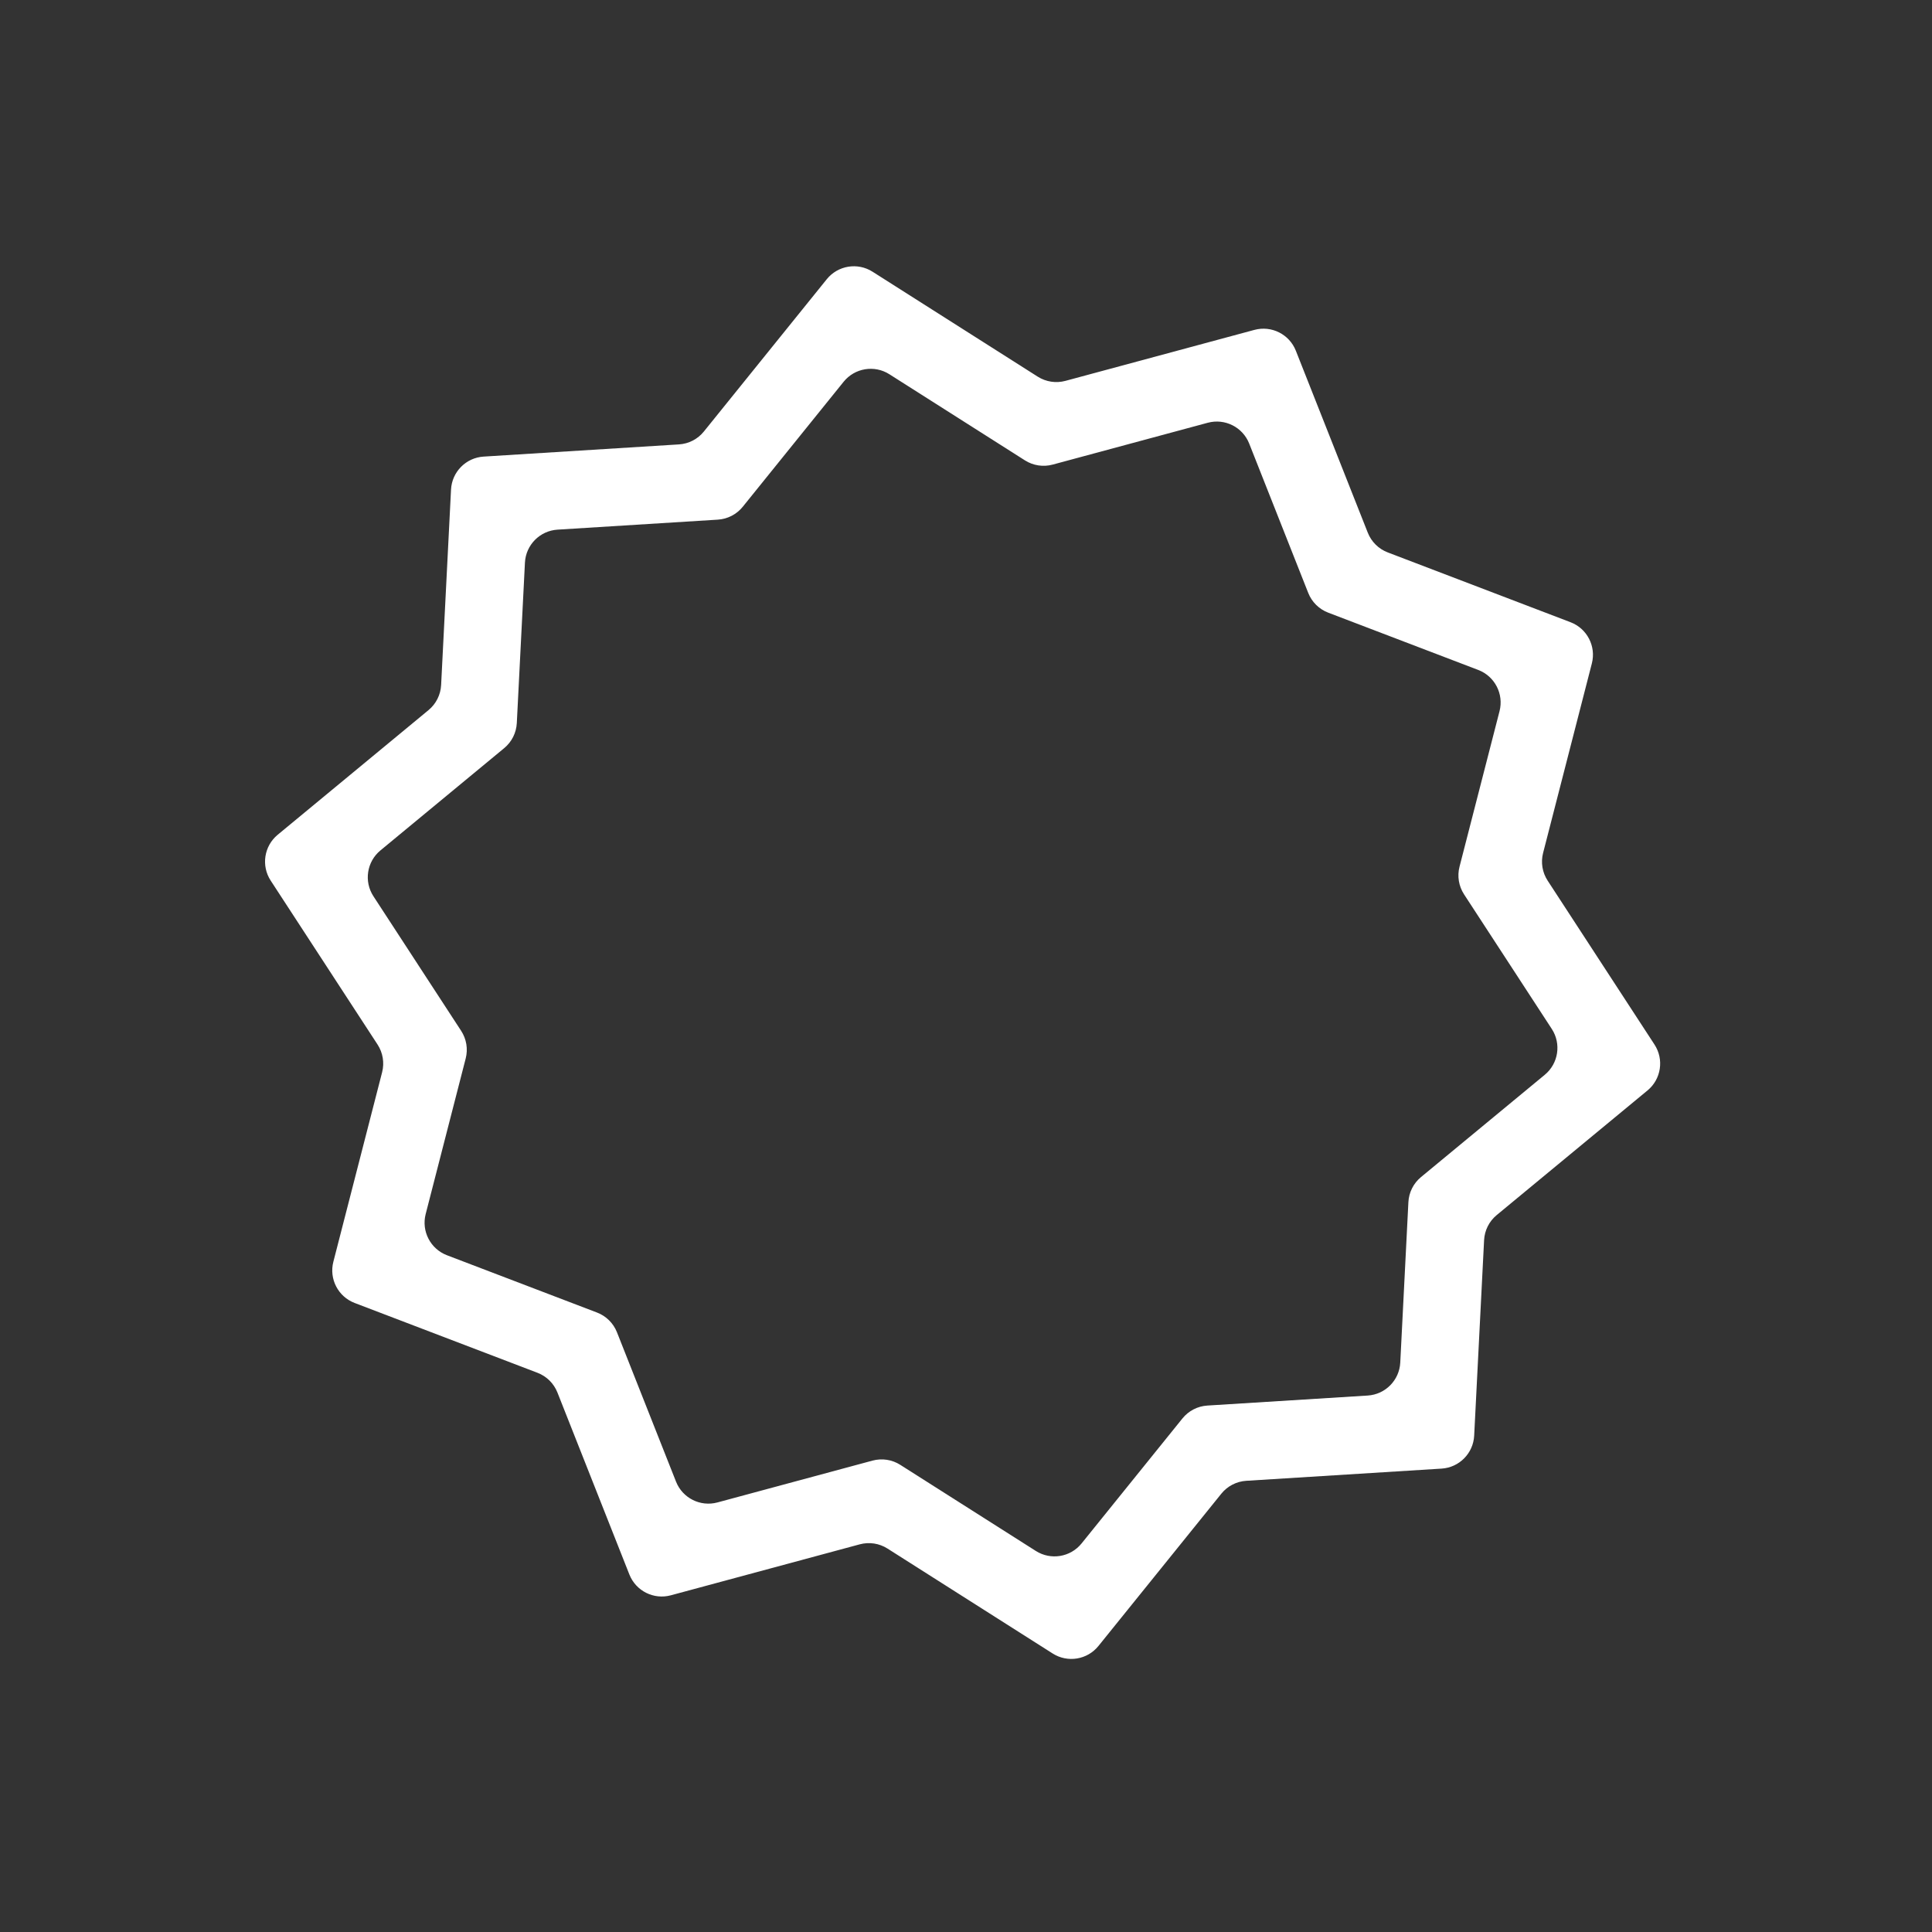 <svg width="222" height="222" viewBox="0 0 222 222" fill="none" xmlns="http://www.w3.org/2000/svg">
<rect x="0" y="0" width="222" height="222" fill="#333333" stroke="none"/>
<path fill-rule="evenodd" clip-rule="evenodd" d="M148.9 40.298C148.152 38.406 146.102 37.377 144.138 37.907L122.427 43.764C121.343 44.056 120.187 43.88 119.24 43.279L100.259 31.22C98.542 30.129 96.279 30.501 95.001 32.084L80.879 49.585C80.175 50.458 79.136 50.995 78.016 51.065L55.572 52.466C53.541 52.593 51.929 54.224 51.826 56.256L50.688 78.714C50.631 79.835 50.106 80.88 49.241 81.595L31.907 95.921C30.339 97.217 29.994 99.484 31.105 101.188L43.385 120.027C43.998 120.967 44.187 122.121 43.908 123.208L38.305 144.986C37.798 146.957 38.851 148.994 40.752 149.72L61.759 157.742C62.807 158.143 63.639 158.965 64.052 160.008L72.32 180.921C73.068 182.813 75.117 183.842 77.082 183.312L98.793 177.454C99.876 177.162 101.033 177.338 101.98 177.94L120.961 189.999C122.678 191.09 124.941 190.718 126.219 189.134L140.34 171.634C141.045 170.761 142.084 170.224 143.204 170.154L165.648 168.753C167.679 168.626 169.291 166.995 169.393 164.963L170.532 142.504C170.589 141.383 171.113 140.338 171.978 139.623L189.312 125.298C190.881 124.002 191.226 121.735 190.115 120.03L177.835 101.192C177.222 100.252 177.032 99.097 177.312 98.011L182.915 76.232C183.422 74.262 182.369 72.225 180.468 71.499L159.461 63.476C158.412 63.076 157.58 62.254 157.168 61.21L148.9 40.298ZM143.541 50.969C142.793 49.077 140.744 48.048 138.779 48.578L120.961 53.385C119.877 53.678 118.721 53.502 117.774 52.9L102.196 43.003C100.479 41.912 98.216 42.284 96.938 43.867L85.349 58.23C84.644 59.103 83.605 59.641 82.485 59.711L64.065 60.86C62.034 60.987 60.422 62.618 60.319 64.65L59.385 83.082C59.328 84.203 58.804 85.248 57.939 85.963L43.713 97.72C42.144 99.016 41.799 101.283 42.91 102.987L52.988 118.448C53.601 119.388 53.791 120.542 53.511 121.629L48.913 139.503C48.406 141.473 49.459 143.51 51.359 144.236L68.601 150.82C69.649 151.221 70.481 152.043 70.893 153.086L77.679 170.249C78.427 172.141 80.476 173.17 82.441 172.64L100.259 167.833C101.343 167.541 102.499 167.717 103.446 168.319L119.024 178.215C120.741 179.306 123.004 178.934 124.282 177.351L135.871 162.988C136.576 162.115 137.615 161.578 138.735 161.508L157.155 160.358C159.185 160.231 160.797 158.6 160.9 156.568L161.834 138.137C161.891 137.016 162.416 135.971 163.281 135.256L177.507 123.499C179.075 122.203 179.421 119.936 178.31 118.231L168.232 102.77C167.619 101.83 167.429 100.676 167.709 99.589L172.307 81.716C172.814 79.745 171.761 77.708 169.86 76.982L152.619 70.398C151.571 69.998 150.739 69.176 150.326 68.132L143.541 50.969Z" fill="white"/>
</svg>
